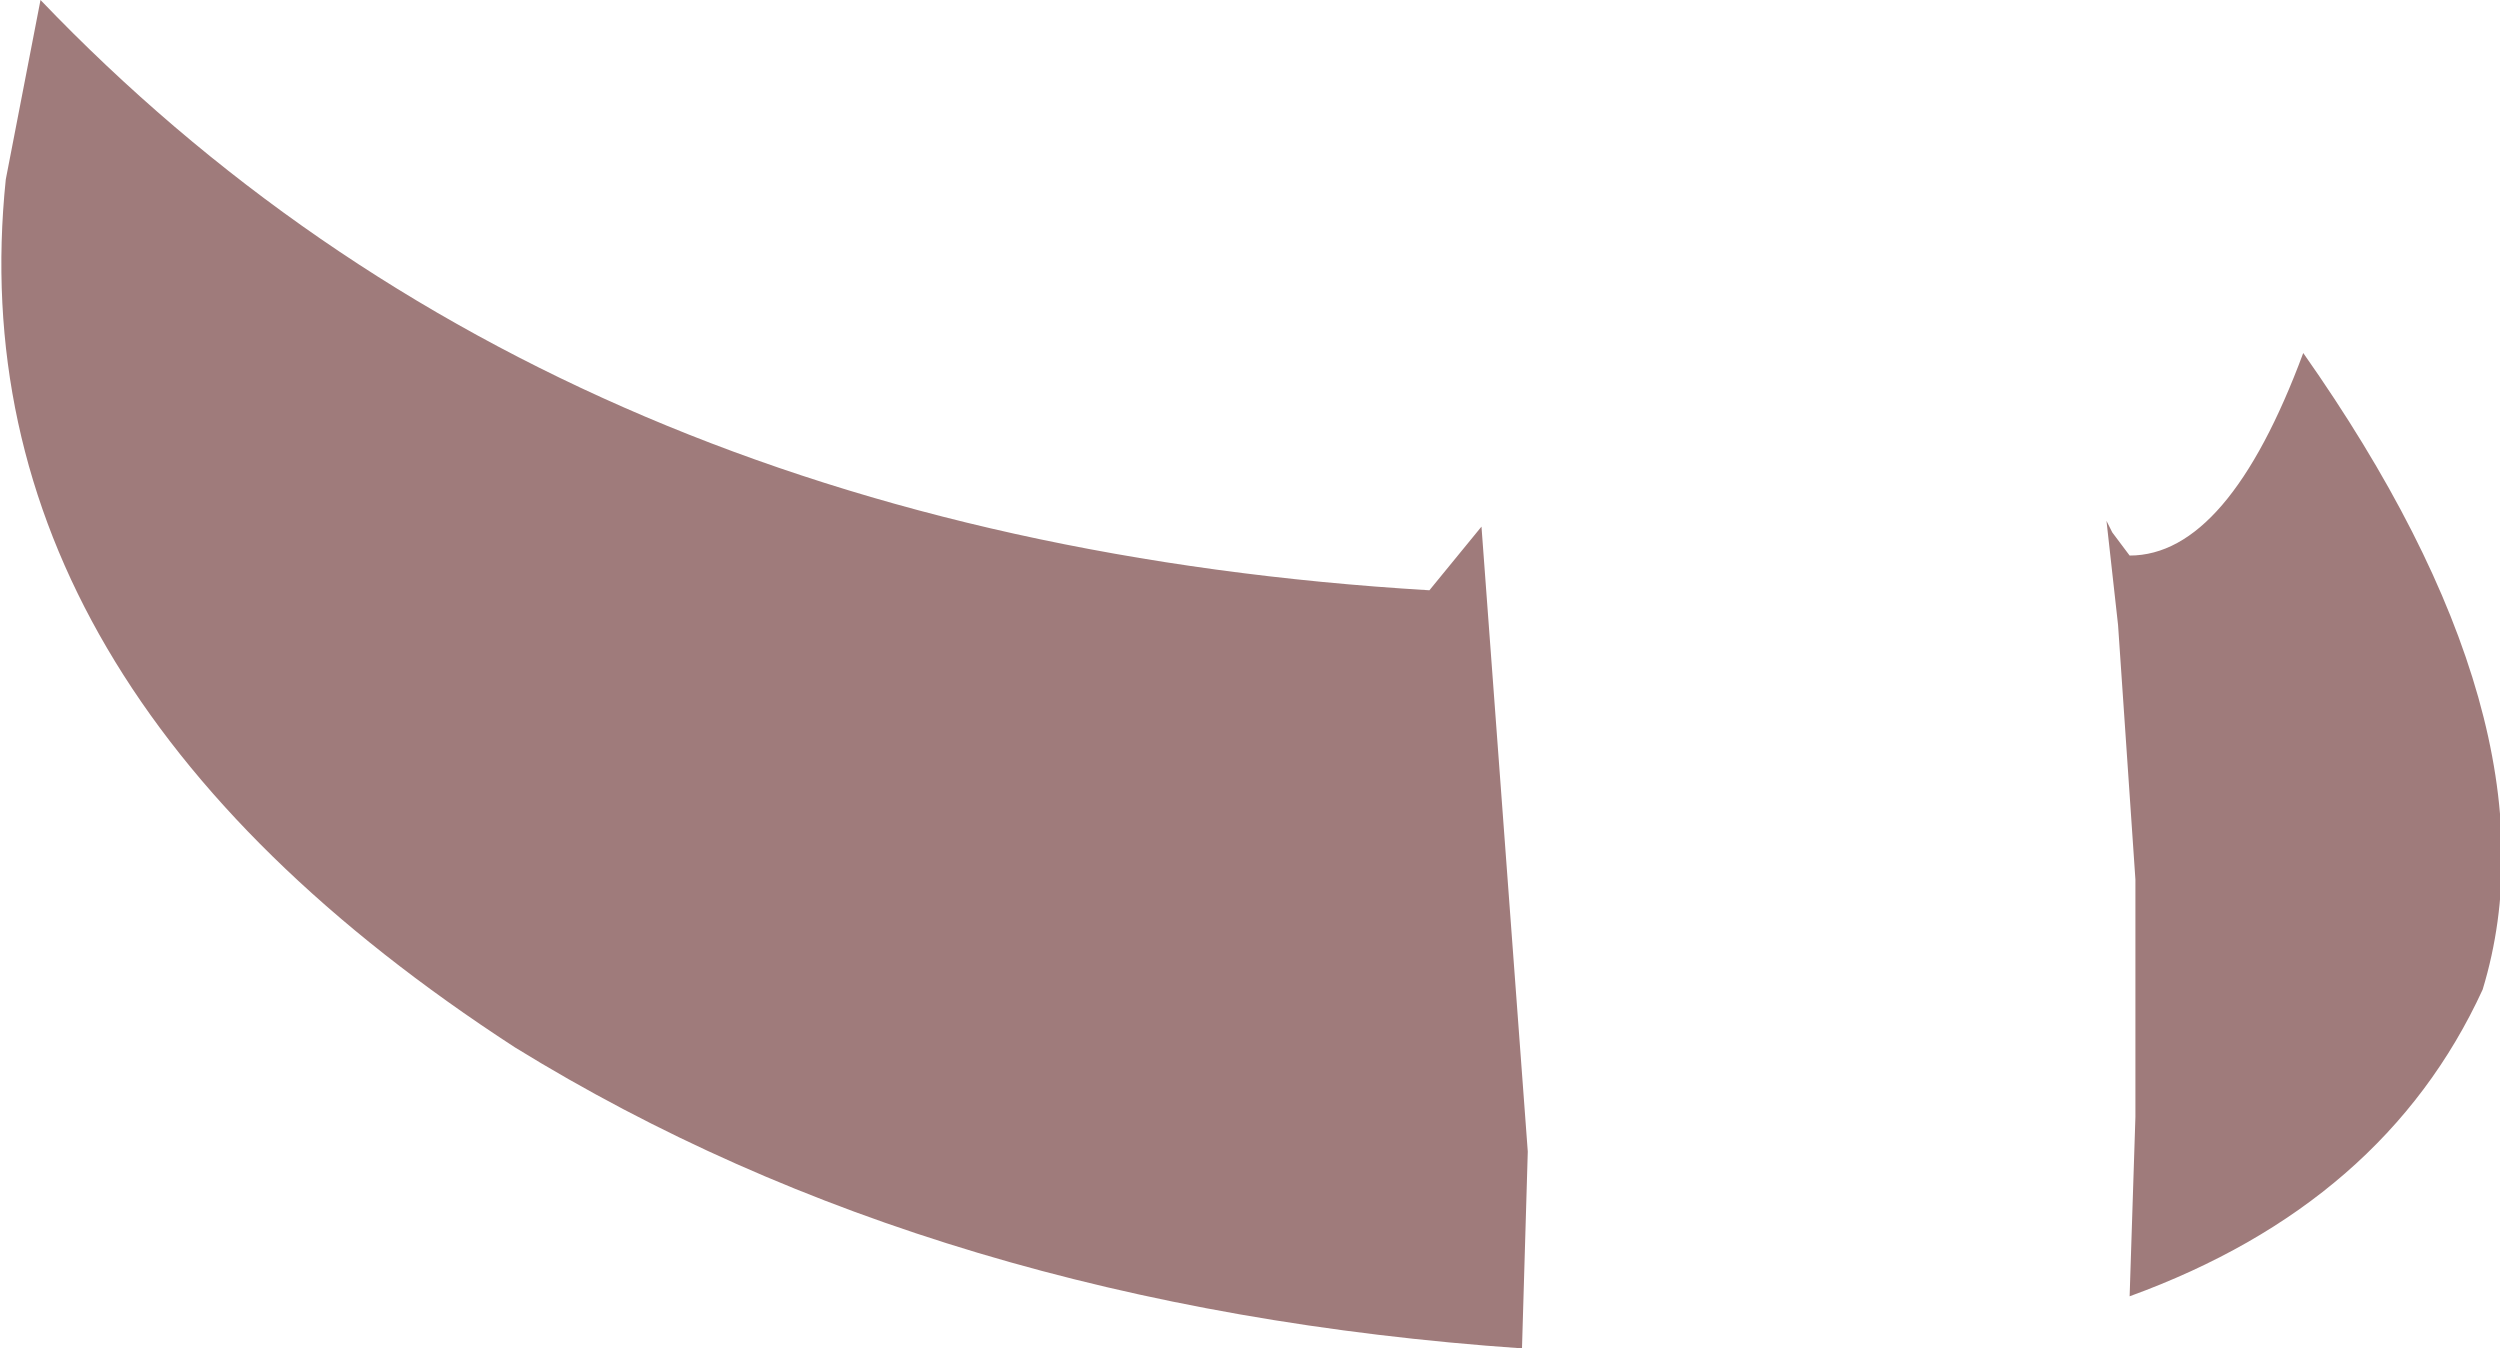 <?xml version="1.0" encoding="UTF-8" standalone="no"?>
<svg xmlns:xlink="http://www.w3.org/1999/xlink" height="11.65px" width="21.6px" xmlns="http://www.w3.org/2000/svg">
  <g transform="matrix(1.0, 0.0, 0.0, 1.0, 10.8, 5.8)">
    <path d="M7.4 -1.3 L7.45 -1.2 7.6 -1.0 Q8.45 -1.0 9.1 -2.75 11.35 0.45 10.65 2.75 9.8 4.6 7.6 5.4 L7.65 3.85 7.65 2.65 7.65 2.55 7.65 1.8 7.5 -0.4 7.4 -1.3 M-10.45 -5.8 Q-6.0 -1.15 1.55 -0.7 L2.0 -1.25 2.4 4.15 2.35 5.85 Q-2.7 5.5 -6.35 3.25 -11.2 0.1 -10.75 -4.25 L-10.45 -5.8" fill="#9f7b7b" fill-rule="evenodd" stroke="none"/>
  </g>
</svg>
